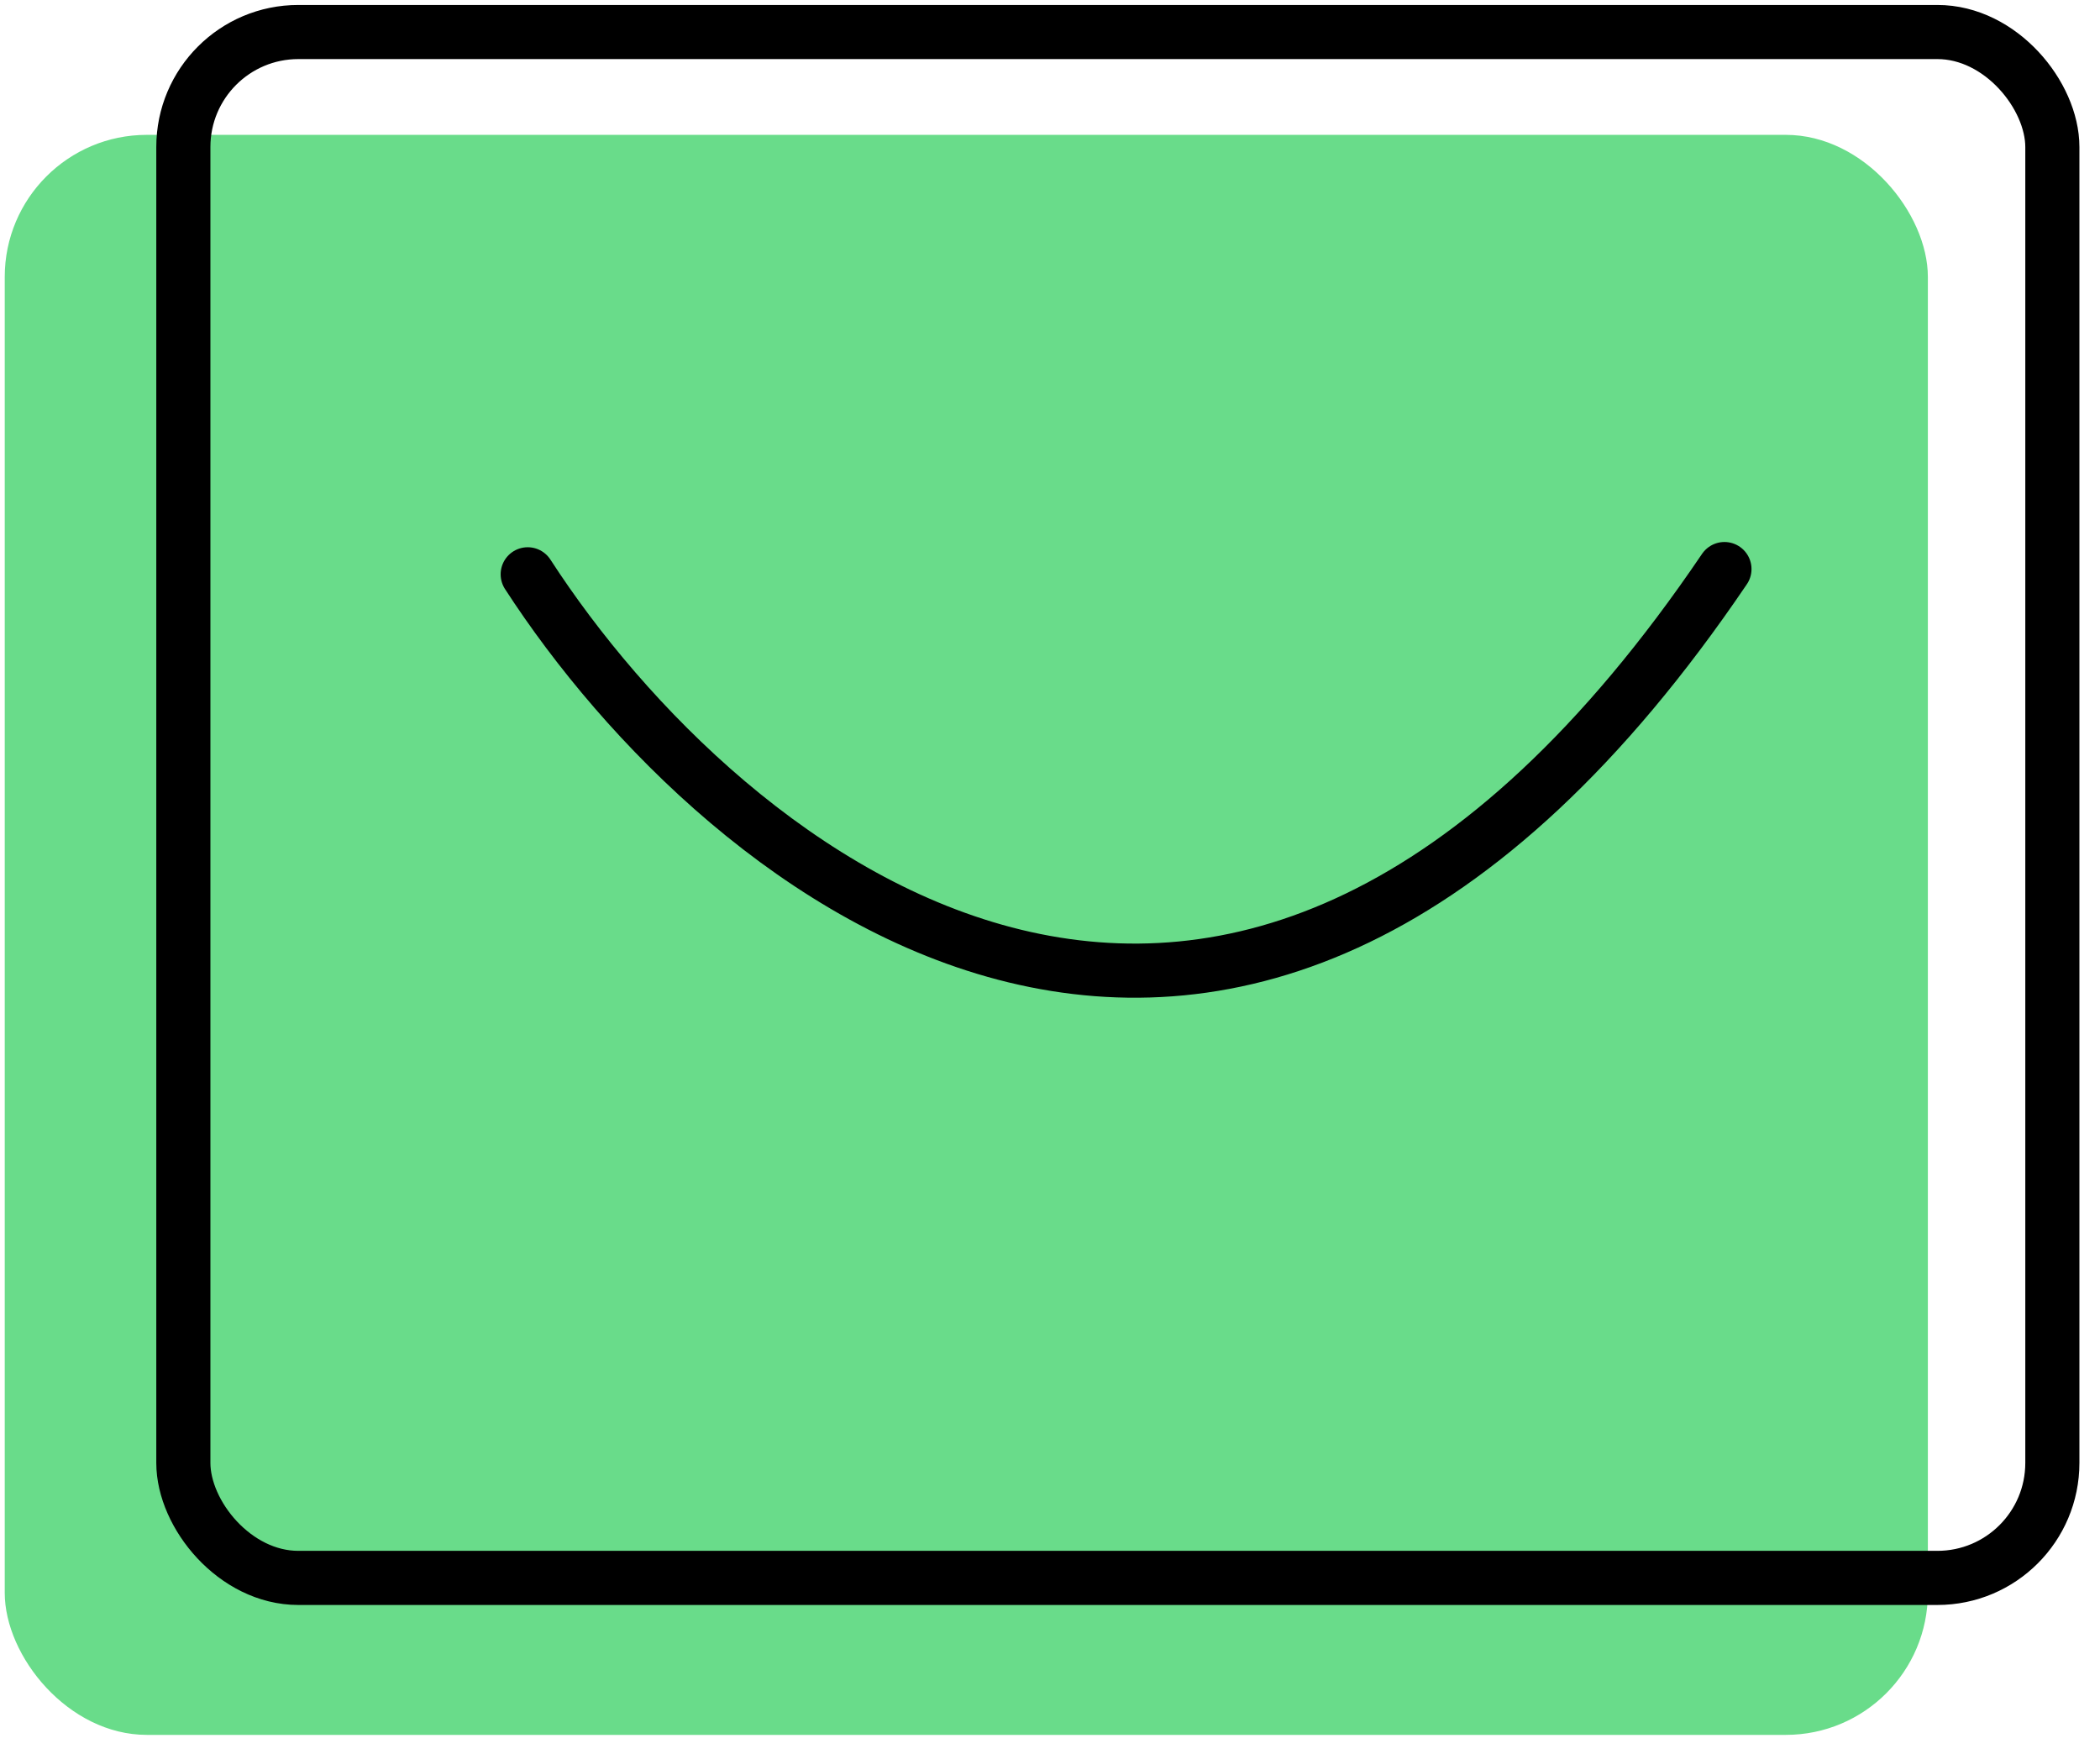 <svg width="97" height="81" viewBox="0 0 97 81" fill="none" xmlns="http://www.w3.org/2000/svg">
<rect x="0.219" y="6.229" width="88.83" height="73.902" rx="6.561" fill="#69DC8A"/>
<rect x="8.469" y="1.479" width="86.33" height="71.402" rx="5.311" stroke="black" stroke-width="2.5"/>
<path d="M24.375 26.526C33.355 40.395 56.981 59.762 79.653 26.284" stroke="black" stroke-width="2.5" stroke-linecap="round"/>
</svg>
